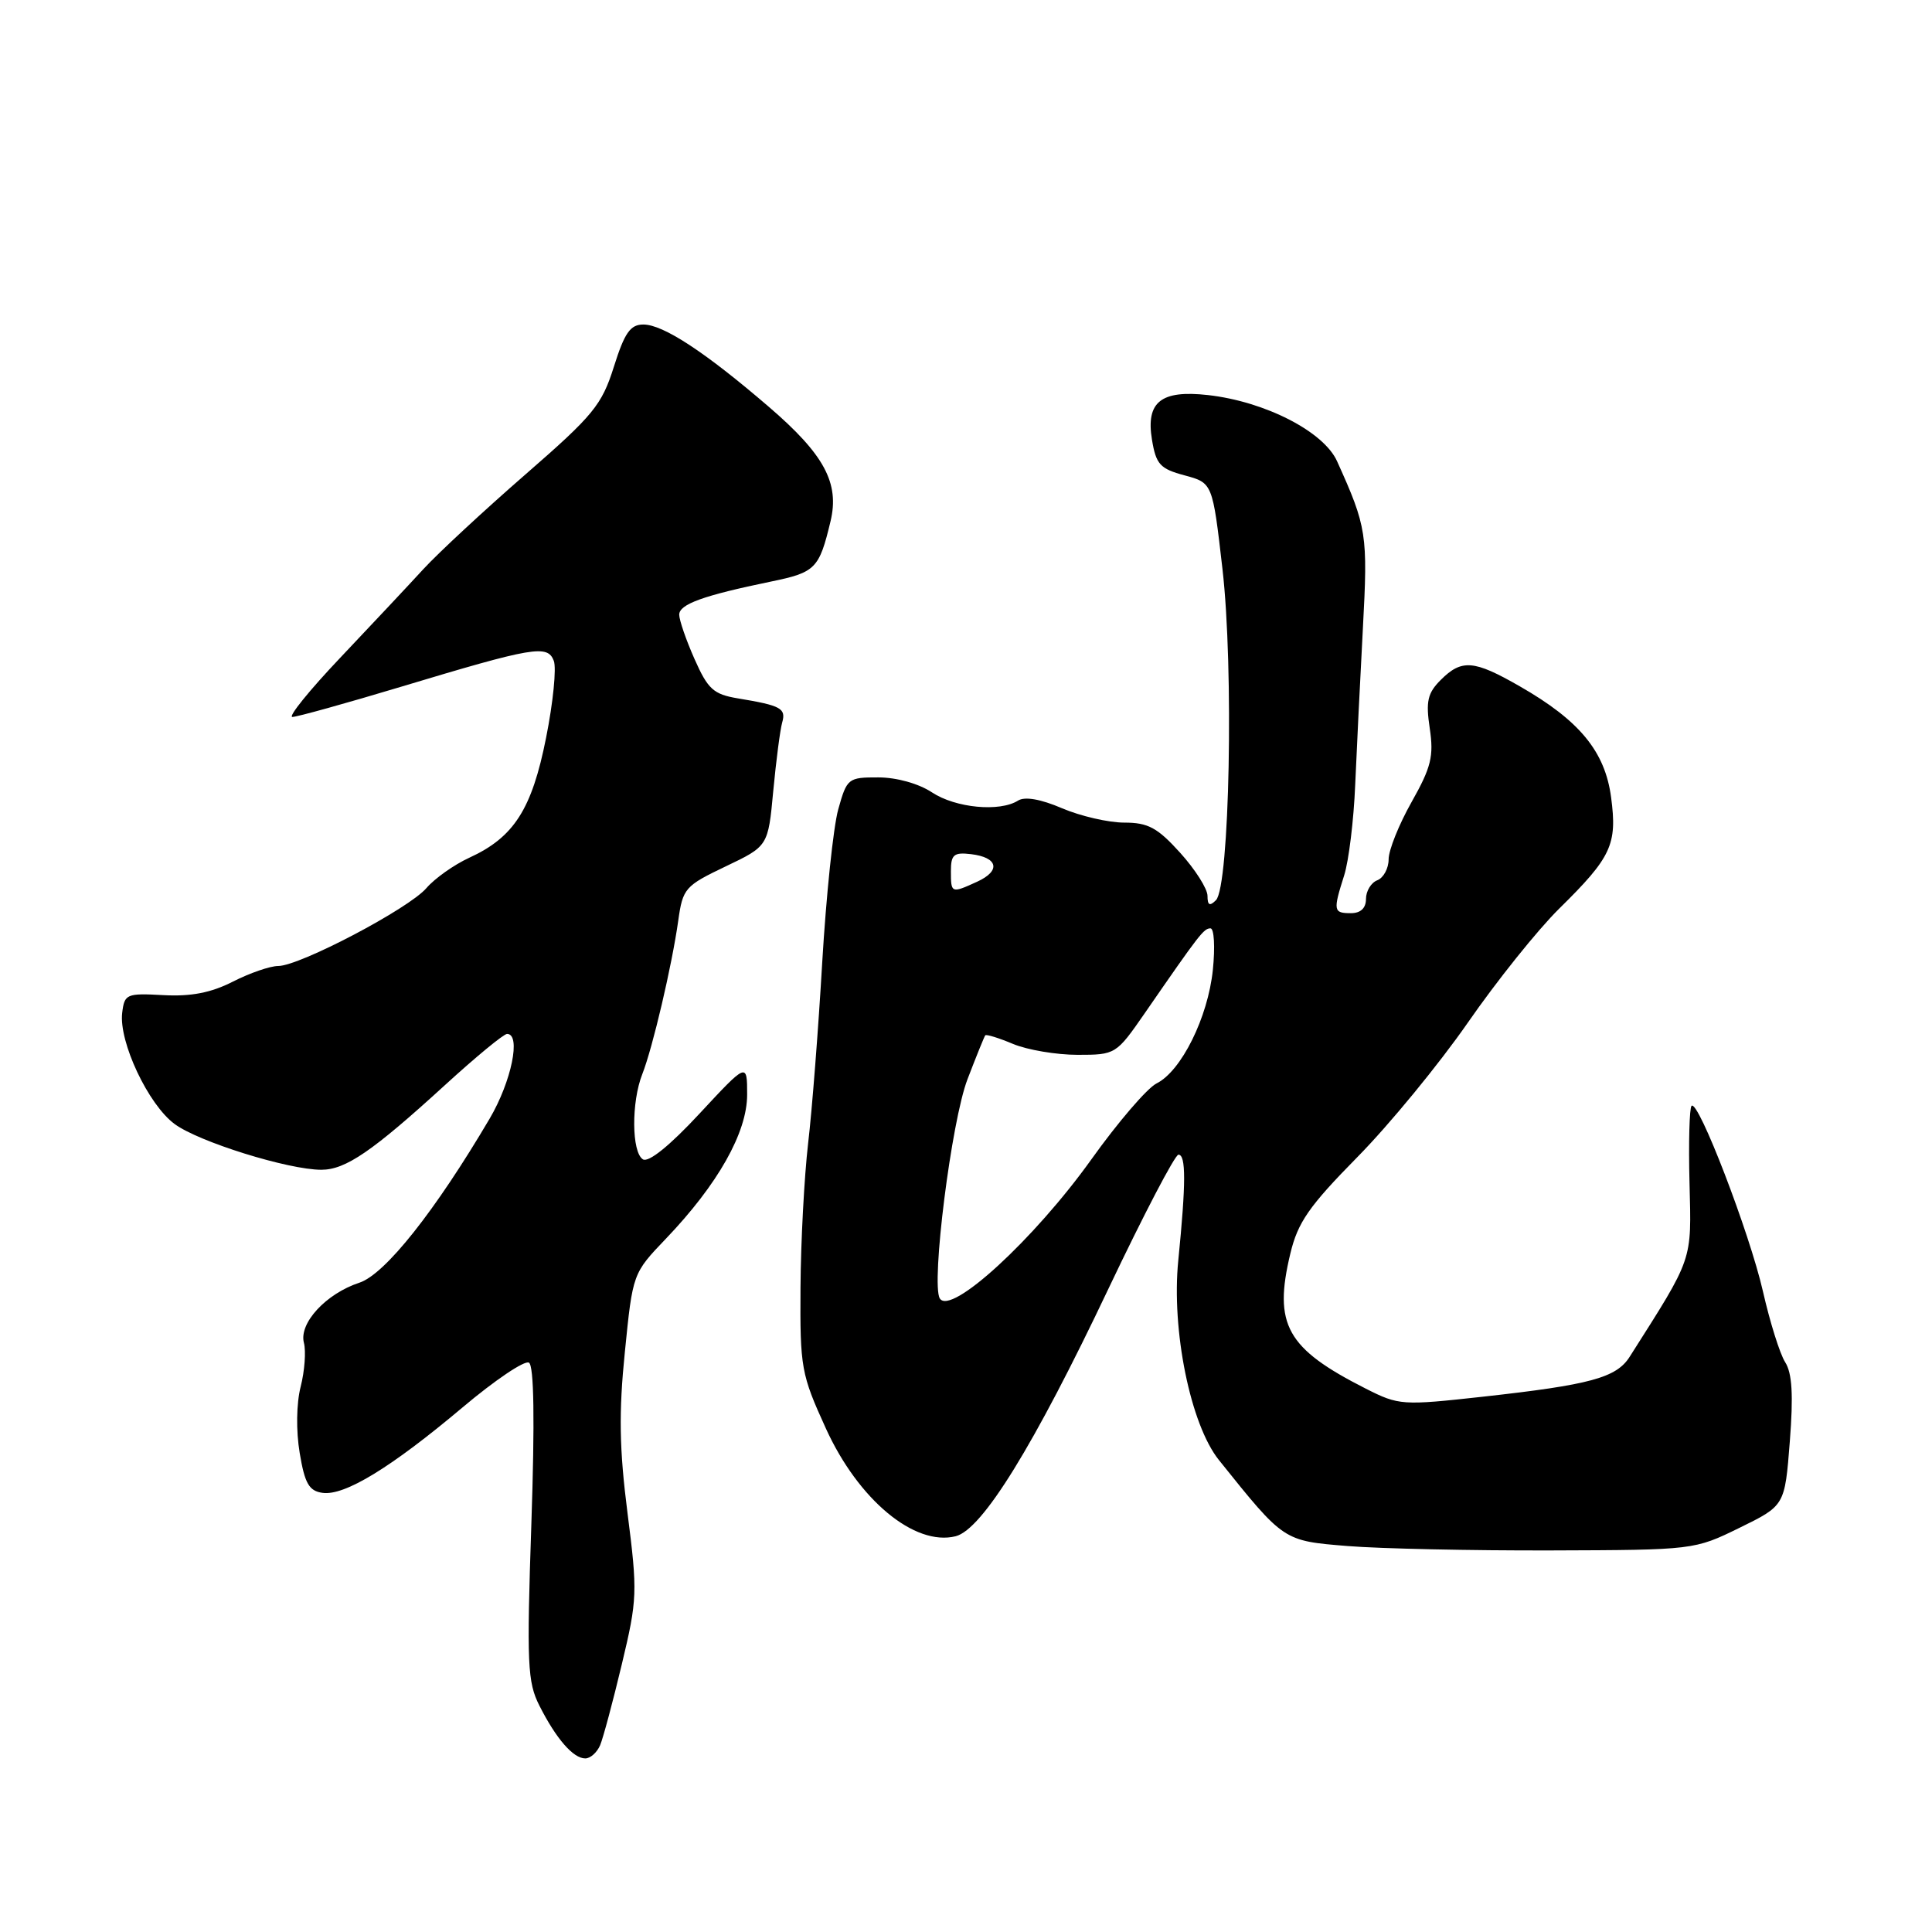 <?xml version="1.0" encoding="UTF-8" standalone="no"?>
<!DOCTYPE svg PUBLIC "-//W3C//DTD SVG 1.1//EN" "http://www.w3.org/Graphics/SVG/1.1/DTD/svg11.dtd" >
<svg xmlns="http://www.w3.org/2000/svg" xmlns:xlink="http://www.w3.org/1999/xlink" version="1.1" viewBox="0 0 256 256">
 <g >
 <path fill="currentColor"
d=" M 79.52 231.25 C 79.92 230.29 81.22 225.45 82.40 220.50 C 84.45 211.93 84.49 210.98 83.15 200.50 C 82.06 191.95 81.98 187.18 82.80 179.12 C 83.84 168.73 83.84 168.73 88.25 164.12 C 95.13 156.92 99.00 150.06 99.00 145.05 C 99.00 140.77 99.00 140.77 92.69 147.56 C 88.76 151.80 85.93 154.08 85.19 153.62 C 83.69 152.69 83.64 146.04 85.11 142.32 C 86.49 138.80 89.03 127.96 89.87 122.00 C 90.47 117.71 90.76 117.38 96.14 114.81 C 101.78 112.12 101.78 112.12 102.46 104.81 C 102.84 100.79 103.37 96.71 103.64 95.75 C 104.18 93.86 103.51 93.49 97.78 92.54 C 94.54 92.00 93.80 91.33 92.03 87.33 C 90.91 84.81 90.00 82.16 90.00 81.45 C 90.00 80.06 93.19 78.91 102.16 77.06 C 108.06 75.85 108.55 75.35 110.05 69.07 C 111.26 64.01 109.22 60.22 101.89 53.92 C 93.44 46.65 87.87 43.00 85.25 43.00 C 83.52 43.00 82.76 44.09 81.34 48.60 C 79.74 53.67 78.63 55.03 69.64 62.85 C 64.17 67.61 58.08 73.26 56.10 75.41 C 54.12 77.57 49.16 82.85 45.08 87.16 C 40.99 91.47 38.14 95.00 38.74 95.00 C 39.34 95.00 45.79 93.21 53.07 91.02 C 70.74 85.70 72.55 85.39 73.38 87.56 C 73.75 88.51 73.29 93.10 72.36 97.75 C 70.48 107.23 68.10 110.95 62.17 113.66 C 60.15 114.59 57.60 116.40 56.50 117.68 C 54.17 120.40 39.71 128.00 36.86 128.00 C 35.79 128.00 33.10 128.93 30.86 130.07 C 27.98 131.54 25.32 132.06 21.65 131.86 C 16.75 131.59 16.49 131.71 16.19 134.22 C 15.74 138.07 19.65 146.37 23.14 148.94 C 26.33 151.30 38.20 155.00 42.58 155.00 C 45.79 155.00 49.34 152.57 58.94 143.80 C 63.03 140.06 66.74 137.00 67.19 137.00 C 69.07 137.00 67.78 143.29 64.89 148.21 C 57.68 160.45 51.03 168.84 47.63 169.96 C 43.19 171.42 39.59 175.33 40.27 177.93 C 40.56 179.04 40.37 181.66 39.84 183.74 C 39.27 185.97 39.22 189.59 39.71 192.52 C 40.38 196.57 40.95 197.56 42.73 197.81 C 45.65 198.23 51.81 194.47 61.29 186.49 C 65.57 182.88 69.53 180.21 70.09 180.56 C 70.76 180.97 70.87 188.20 70.41 201.87 C 69.78 220.50 69.89 222.89 71.48 226.02 C 73.70 230.41 75.96 233.00 77.55 233.00 C 78.23 233.00 79.11 232.21 79.52 231.25 Z  M 230.50 202.44 C 236.50 199.50 236.50 199.50 237.16 191.00 C 237.64 184.85 237.47 181.94 236.54 180.49 C 235.84 179.39 234.52 175.17 233.60 171.12 C 231.83 163.36 225.02 145.64 224.14 146.53 C 223.86 146.81 223.73 151.42 223.87 156.77 C 224.13 167.25 224.42 166.43 215.94 179.78 C 214.18 182.56 210.70 183.50 196.49 185.07 C 185.80 186.25 185.36 186.22 180.99 184.01 C 170.47 178.68 168.71 175.54 170.98 166.09 C 171.97 161.96 173.45 159.83 179.86 153.32 C 184.10 149.02 190.68 141.00 194.50 135.50 C 198.31 130.00 203.75 123.21 206.59 120.41 C 213.53 113.58 214.31 111.91 213.48 105.66 C 212.68 99.58 209.31 95.48 201.38 90.94 C 195.29 87.44 193.68 87.32 190.90 90.10 C 189.16 91.84 188.91 92.93 189.45 96.52 C 190.00 100.20 189.64 101.67 187.05 106.26 C 185.37 109.23 184.00 112.65 184.00 113.86 C 184.00 115.07 183.32 116.32 182.50 116.64 C 181.68 116.95 181.00 118.07 181.00 119.11 C 181.00 120.33 180.30 121.00 179.00 121.00 C 176.68 121.00 176.62 120.68 178.11 115.99 C 178.72 114.07 179.38 108.67 179.57 104.00 C 179.77 99.33 180.23 89.99 180.59 83.25 C 181.26 70.80 181.11 69.84 177.17 61.12 C 175.40 57.18 167.62 53.20 160.07 52.35 C 153.84 51.65 151.82 53.25 152.64 58.25 C 153.18 61.53 153.71 62.12 156.97 62.99 C 160.67 63.99 160.67 63.99 161.98 75.37 C 163.50 88.50 162.93 117.47 161.12 119.28 C 160.29 120.11 160.00 119.96 160.00 118.70 C 160.00 117.77 158.37 115.20 156.38 113.00 C 153.37 109.67 152.13 109.00 148.97 109.00 C 146.88 109.00 143.17 108.14 140.73 107.10 C 137.89 105.88 135.79 105.52 134.90 106.08 C 132.47 107.62 126.62 107.06 123.50 105.00 C 121.73 103.83 118.81 103.01 116.38 103.01 C 112.38 103.00 112.22 103.13 111.07 107.25 C 110.42 109.59 109.47 118.70 108.95 127.50 C 108.44 136.30 107.60 147.10 107.08 151.50 C 106.57 155.90 106.11 164.51 106.07 170.63 C 106.00 181.24 106.16 182.10 109.43 189.27 C 113.74 198.74 121.19 204.92 126.63 203.56 C 130.16 202.67 136.99 191.60 146.90 170.71 C 151.53 160.97 155.69 153.00 156.15 153.00 C 157.16 153.00 157.15 156.78 156.13 167.00 C 155.20 176.25 157.74 188.75 161.51 193.46 C 170.17 204.26 170.02 204.16 178.59 204.86 C 182.94 205.21 195.05 205.47 205.50 205.44 C 224.44 205.38 224.52 205.37 230.50 202.44 Z  M 124.53 172.05 C 123.35 170.14 126.07 148.52 128.20 143.00 C 129.36 139.97 130.42 137.36 130.55 137.19 C 130.68 137.02 132.34 137.53 134.24 138.33 C 136.14 139.12 139.98 139.77 142.78 139.77 C 147.82 139.77 147.90 139.72 151.69 134.25 C 158.97 123.71 159.50 123.03 160.39 123.01 C 160.88 123.01 161.02 125.48 160.71 128.51 C 160.06 134.81 156.53 141.93 153.25 143.56 C 152.01 144.18 148.12 148.71 144.60 153.64 C 137.02 164.23 125.97 174.38 124.53 172.05 Z  M 126.00 115.43 C 126.00 113.24 126.39 112.91 128.67 113.18 C 132.25 113.61 132.65 115.38 129.48 116.83 C 126.04 118.40 126.00 118.38 126.00 115.43 Z "/>
</g>
</svg>